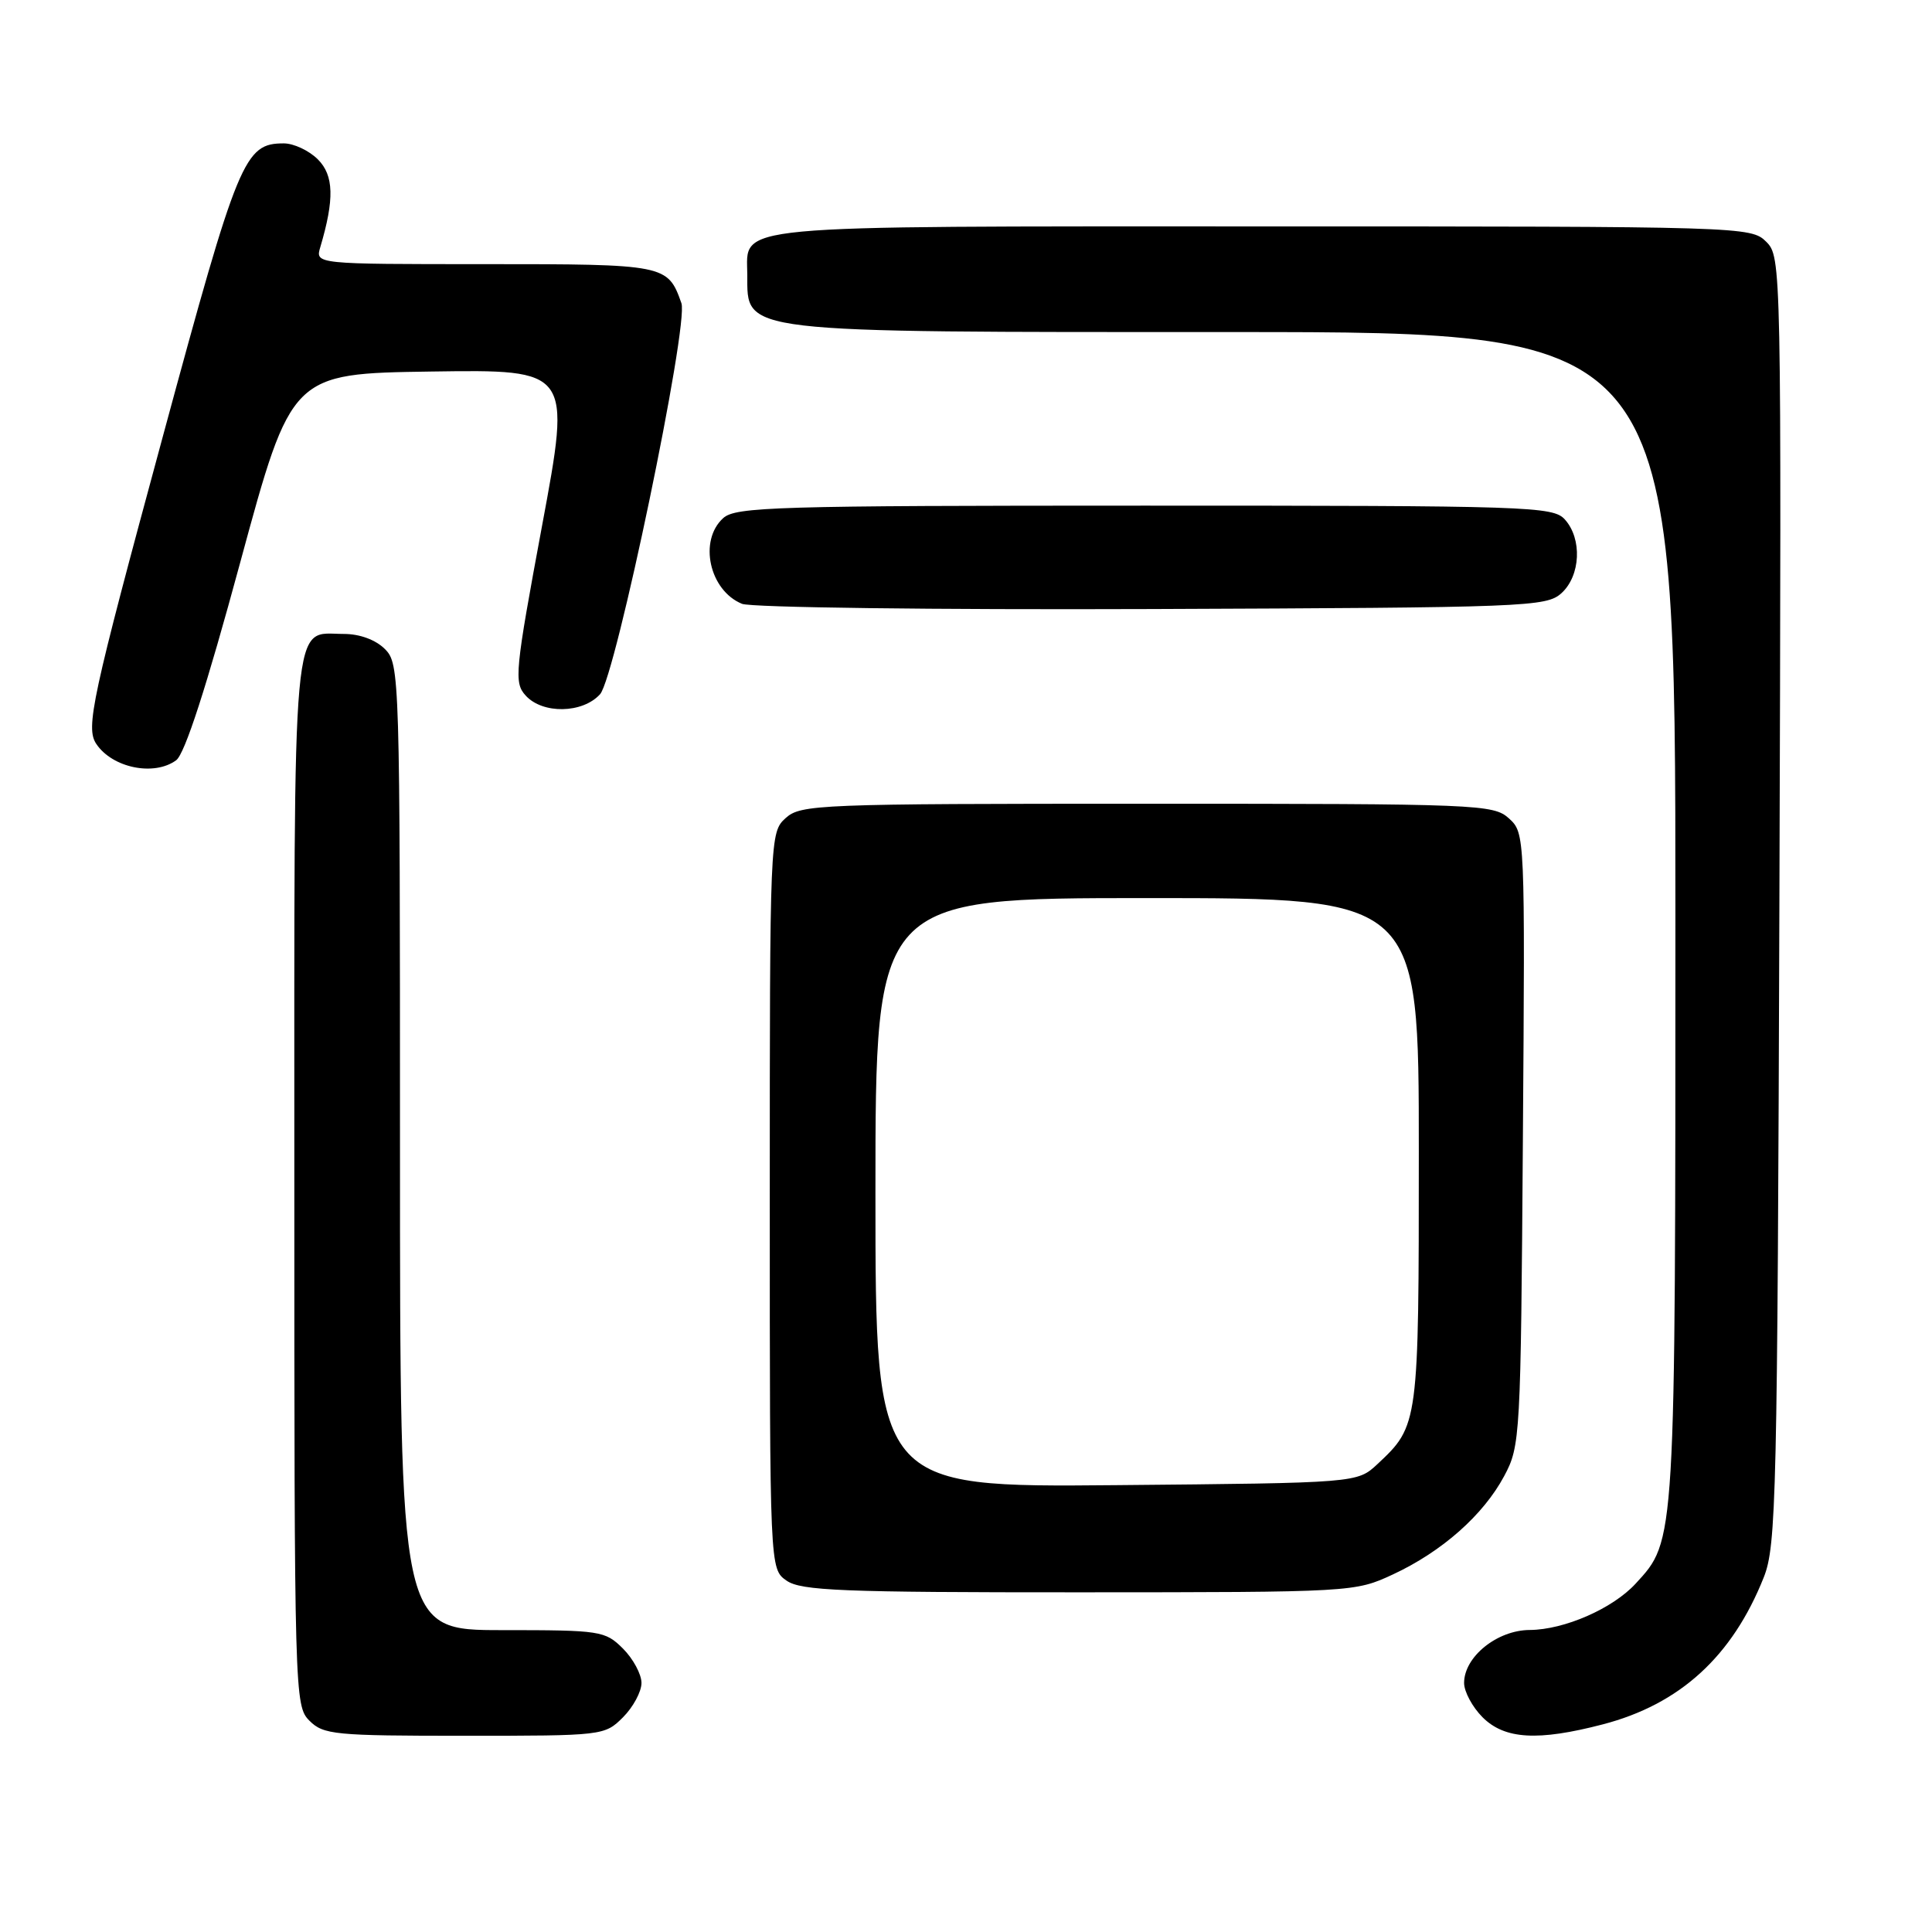 <?xml version="1.0" encoding="UTF-8" standalone="no"?>
<!DOCTYPE svg PUBLIC "-//W3C//DTD SVG 1.1//EN" "http://www.w3.org/Graphics/SVG/1.1/DTD/svg11.dtd" >
<svg xmlns="http://www.w3.org/2000/svg" xmlns:xlink="http://www.w3.org/1999/xlink" version="1.1" viewBox="0 0 256 256">
 <g >
 <path fill="currentColor"
d=" M 82.55 227.55 C 83.90 226.20 85.00 224.15 85.00 223.00 C 85.00 221.85 83.90 219.80 82.55 218.45 C 80.18 216.09 79.59 216.00 66.55 216.00 C 53.00 216.00 53.00 216.00 53.00 152.00 C 53.00 89.33 52.96 87.96 51.00 86.00 C 49.78 84.78 47.67 84.00 45.57 84.00 C 38.60 84.00 39.00 79.56 39.00 156.57 C 39.00 224.67 39.04 226.04 41.00 228.00 C 42.86 229.86 44.33 230.00 61.55 230.00 C 79.90 230.00 80.12 229.98 82.55 227.55 Z  M 212.37 228.49 C 222.59 225.83 229.54 219.49 233.71 209.00 C 235.37 204.82 235.52 198.46 235.78 119.28 C 236.05 34.82 236.04 34.04 234.03 32.03 C 232.03 30.03 230.95 30.00 167.33 30.00 C 95.68 30.00 98.98 29.69 99.02 36.40 C 99.05 44.20 97.34 44.00 163.43 44.00 C 222.00 44.00 222.00 44.00 222.00 121.37 C 222.00 204.94 222.05 204.05 216.72 209.85 C 213.68 213.15 207.28 215.95 202.70 215.98 C 198.38 216.00 194.00 219.53 194.00 223.00 C 194.00 224.15 195.10 226.20 196.45 227.55 C 199.38 230.47 203.77 230.73 212.37 228.49 Z  M 184.57 208.62 C 191.08 205.59 196.54 200.76 199.31 195.59 C 201.45 191.60 201.51 190.48 201.79 150.94 C 202.08 110.55 202.07 110.38 199.94 108.44 C 197.88 106.58 195.94 106.50 152.00 106.50 C 108.37 106.50 106.11 106.59 104.10 108.40 C 102.02 110.29 102.00 110.77 102.00 159.10 C 102.00 207.89 102.00 207.89 104.22 209.44 C 106.14 210.78 111.52 211.00 142.97 210.99 C 179.24 210.98 179.54 210.96 184.57 208.62 Z  M 23.34 100.74 C 24.49 99.90 27.35 91.06 31.84 74.49 C 38.62 49.50 38.62 49.50 57.15 49.23 C 75.68 48.96 75.68 48.96 71.83 69.64 C 68.23 89.00 68.09 90.45 69.65 92.16 C 71.89 94.64 77.19 94.55 79.51 91.99 C 81.57 89.71 91.29 43.01 90.29 40.17 C 88.48 35.05 88.21 35.00 64.23 35.00 C 41.77 35.00 41.77 35.00 42.44 32.75 C 44.33 26.38 44.24 23.24 42.12 21.12 C 40.95 19.95 38.92 19.00 37.61 19.00 C 32.38 19.00 31.59 20.89 21.58 57.82 C 12.14 92.64 11.31 96.44 12.77 98.59 C 14.91 101.76 20.42 102.88 23.34 100.74 Z  M 206.90 78.60 C 209.44 76.29 209.67 71.40 207.35 68.83 C 205.78 67.10 202.73 67.00 151.67 67.00 C 102.81 67.00 97.48 67.16 95.83 68.65 C 92.54 71.63 93.99 78.24 98.32 80.01 C 99.52 80.50 123.78 80.81 152.65 80.70 C 202.37 80.51 204.89 80.41 206.90 78.60 Z  M 116.00 158.04 C 116.00 119.00 116.00 119.00 152.00 119.00 C 188.00 119.00 188.00 119.00 188.00 152.55 C 188.00 188.76 187.98 188.89 182.52 194.00 C 179.84 196.50 179.84 196.50 147.92 196.79 C 116.00 197.08 116.00 197.08 116.00 158.04 Z "/>
</g>
</svg>